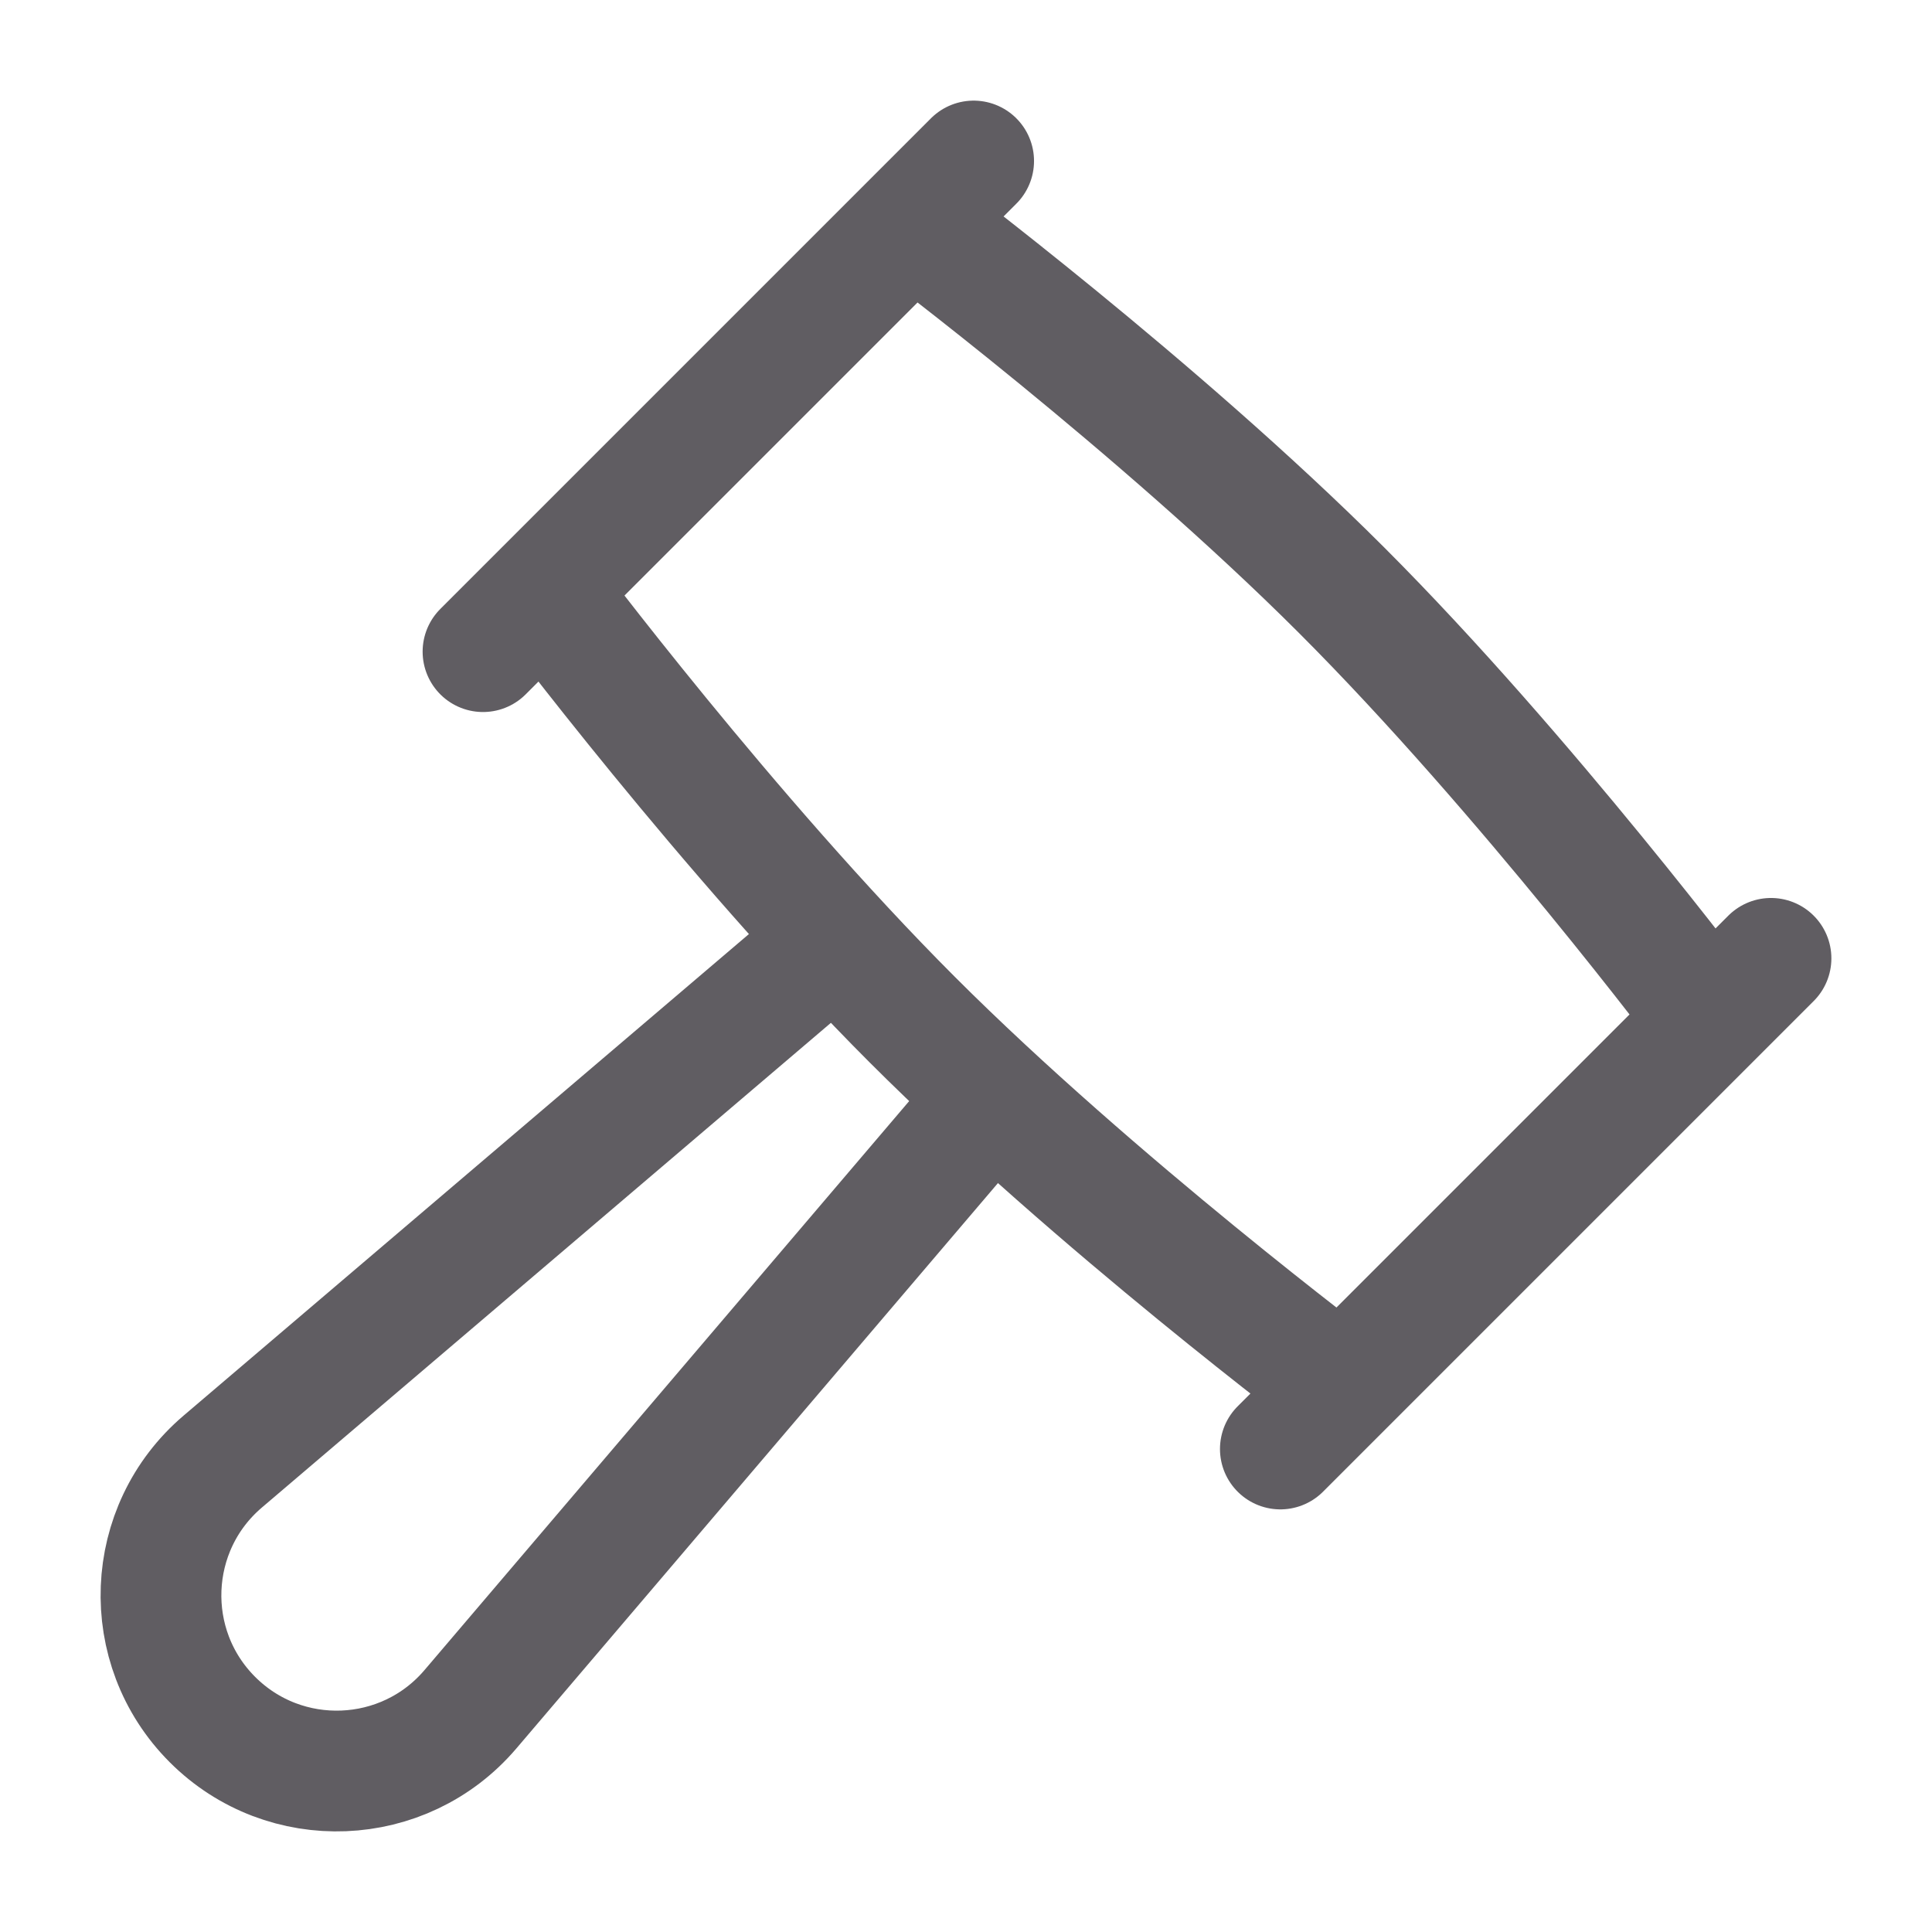 <svg xmlns="http://www.w3.org/2000/svg" viewBox="0 0 24 24" width="48" height="48" color="#605d62" fill="none">
    <path d="M12 14.006L5.844 21.233C5.018 22.203 3.54 22.262 2.639 21.361C1.738 20.46 1.797 18.982 2.767 18.156L9.994 12" stroke="currentColor" stroke-width="1.5" stroke-linejoin="round" />
    <path d="M22 11.905L15.905 18M12.095 2L6 8.095M11.333 2.762L6.762 7.333C6.762 7.333 9.048 10.381 11.333 12.667C13.619 14.952 16.667 17.238 16.667 17.238L21.238 12.667C21.238 12.667 18.952 9.619 16.667 7.333C14.381 5.048 11.333 2.762 11.333 2.762Z" stroke="currentColor" stroke-width="1.5" stroke-linecap="round" stroke-linejoin="round" />
</svg>
